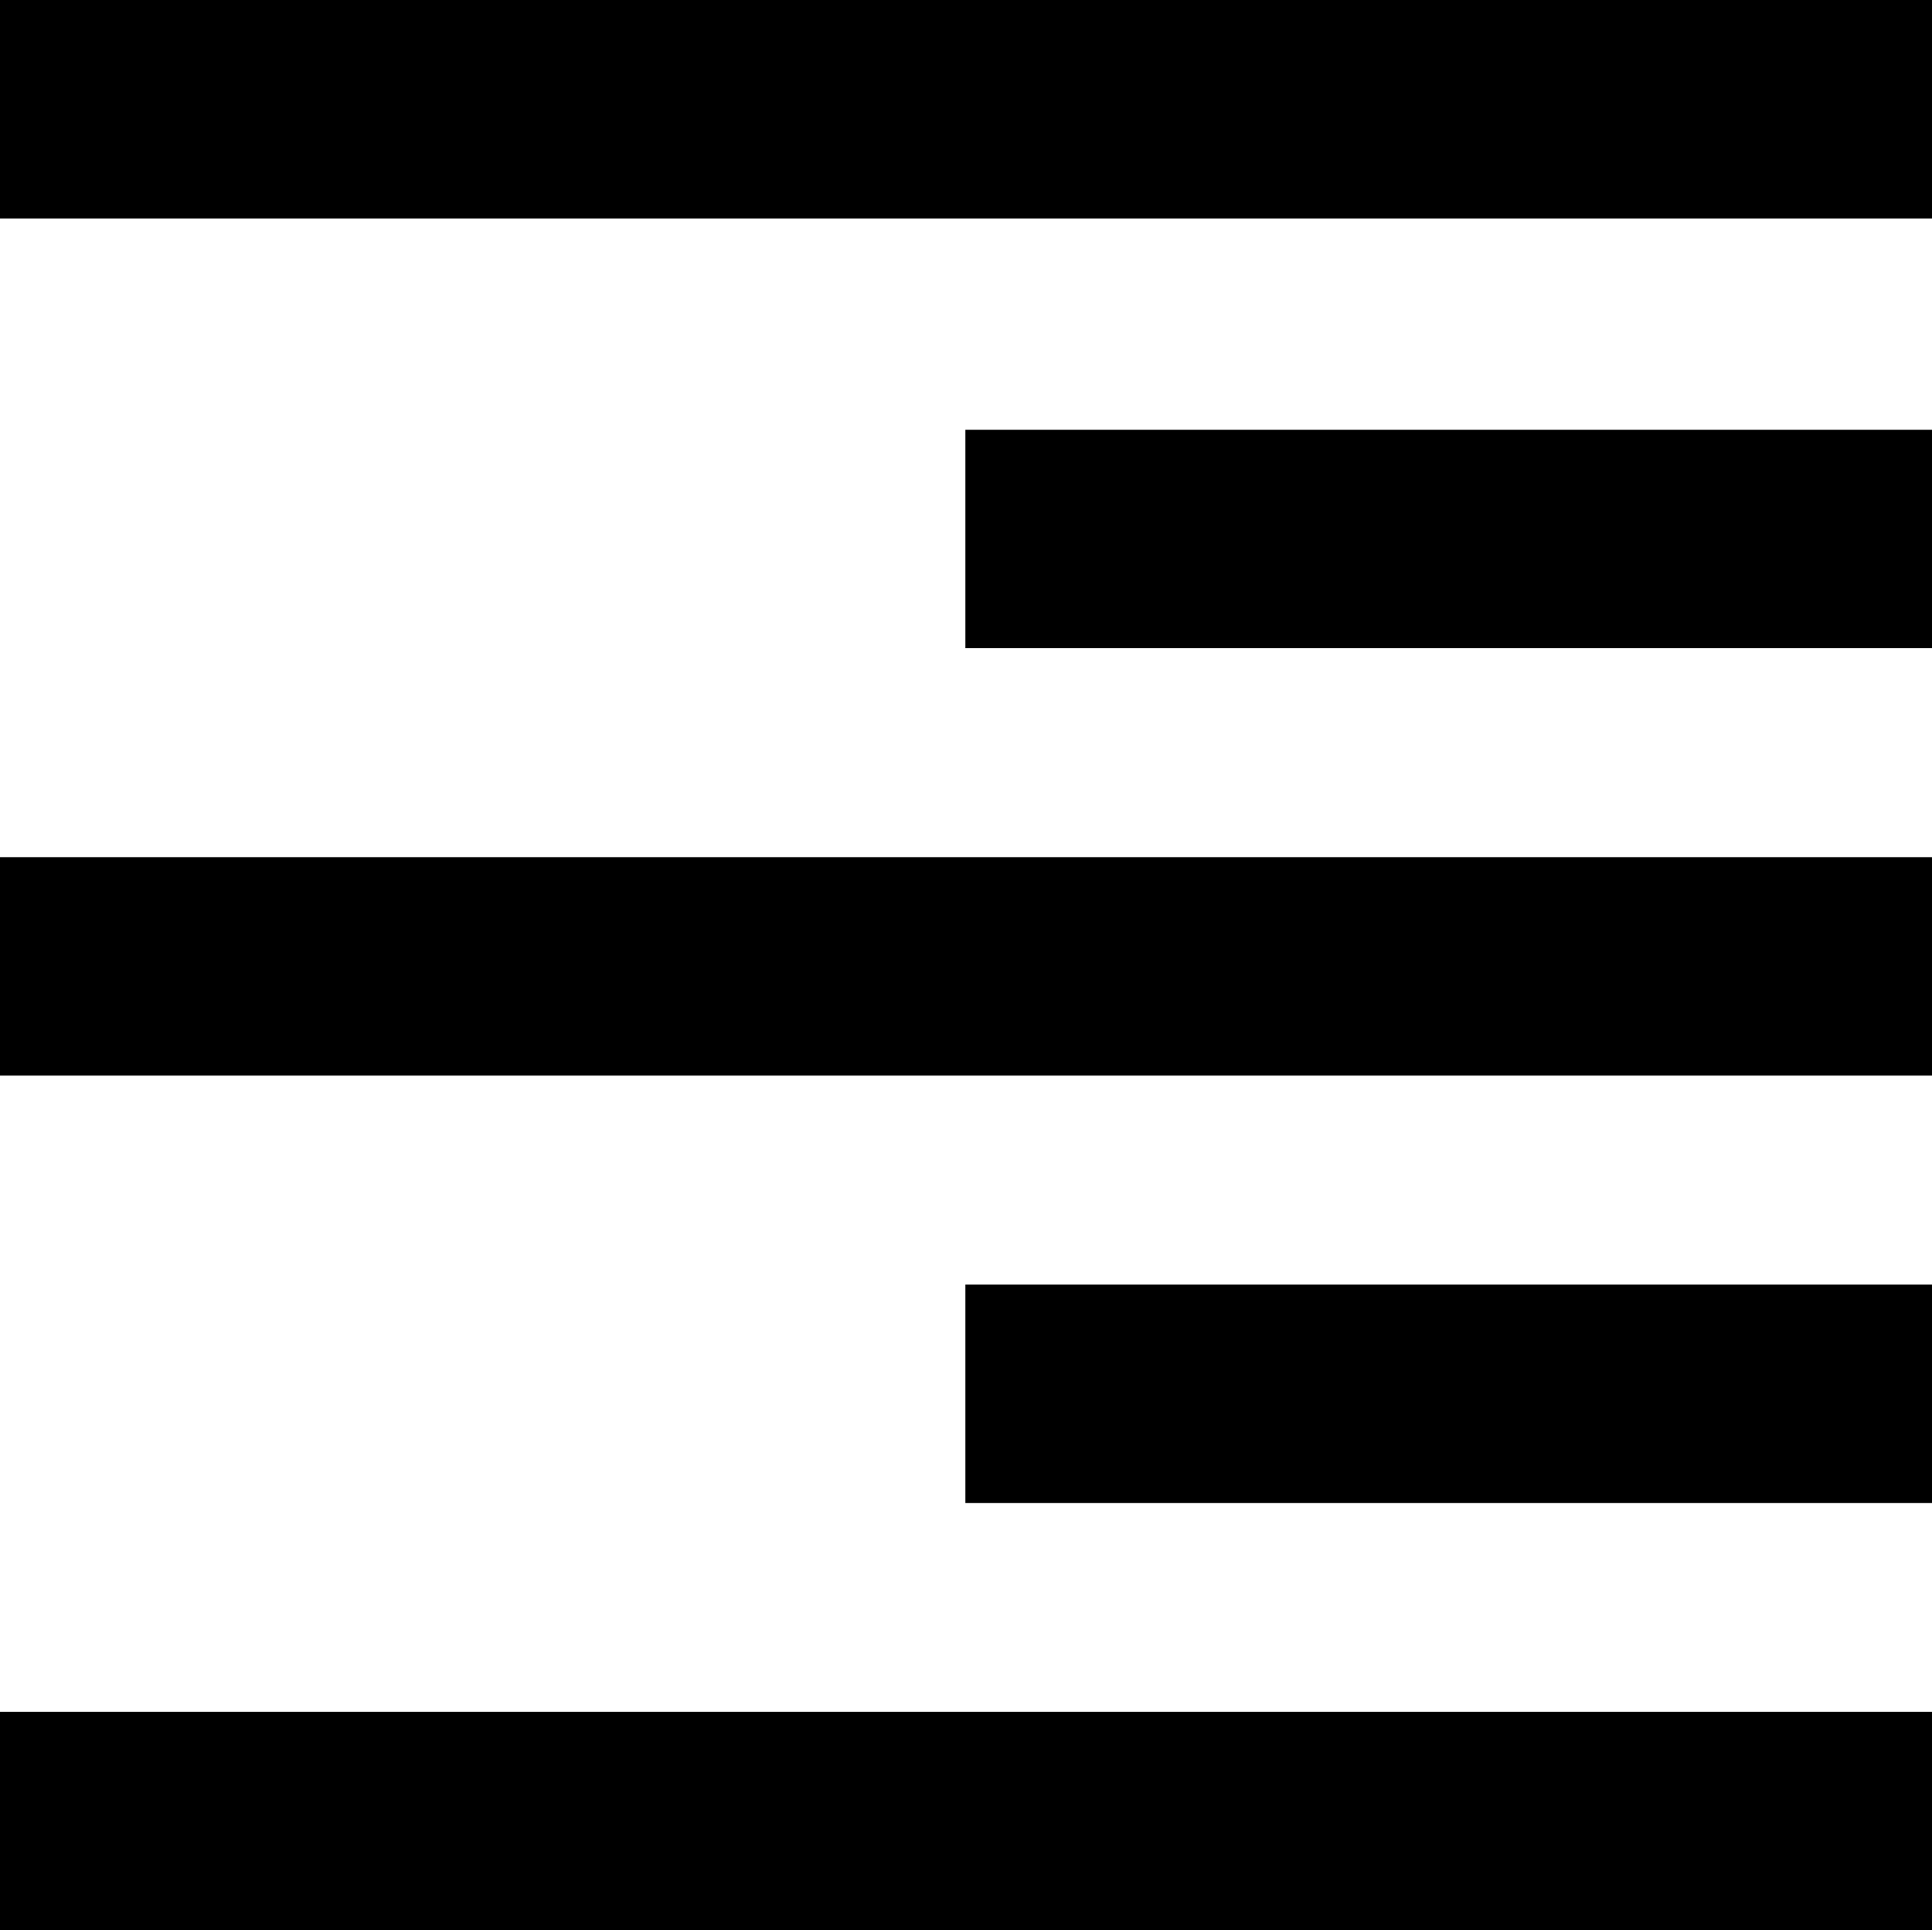 <svg xmlns="http://www.w3.org/2000/svg" viewBox="0 0 16.27 16.26"><title>자산 14</title><g id="레이어_2" data-name="레이어 2"><g id="레이어_1-2" data-name="레이어 1"><rect width="16.27" height="1.84"/><rect y="7.22" width="16.27" height="1.84"/><rect y="14.42" width="16.27" height="1.84"/><rect x="8.13" y="10.82" width="8.14" height="1.84"/><rect x="8.13" y="3.62" width="8.14" height="1.84"/></g></g></svg>